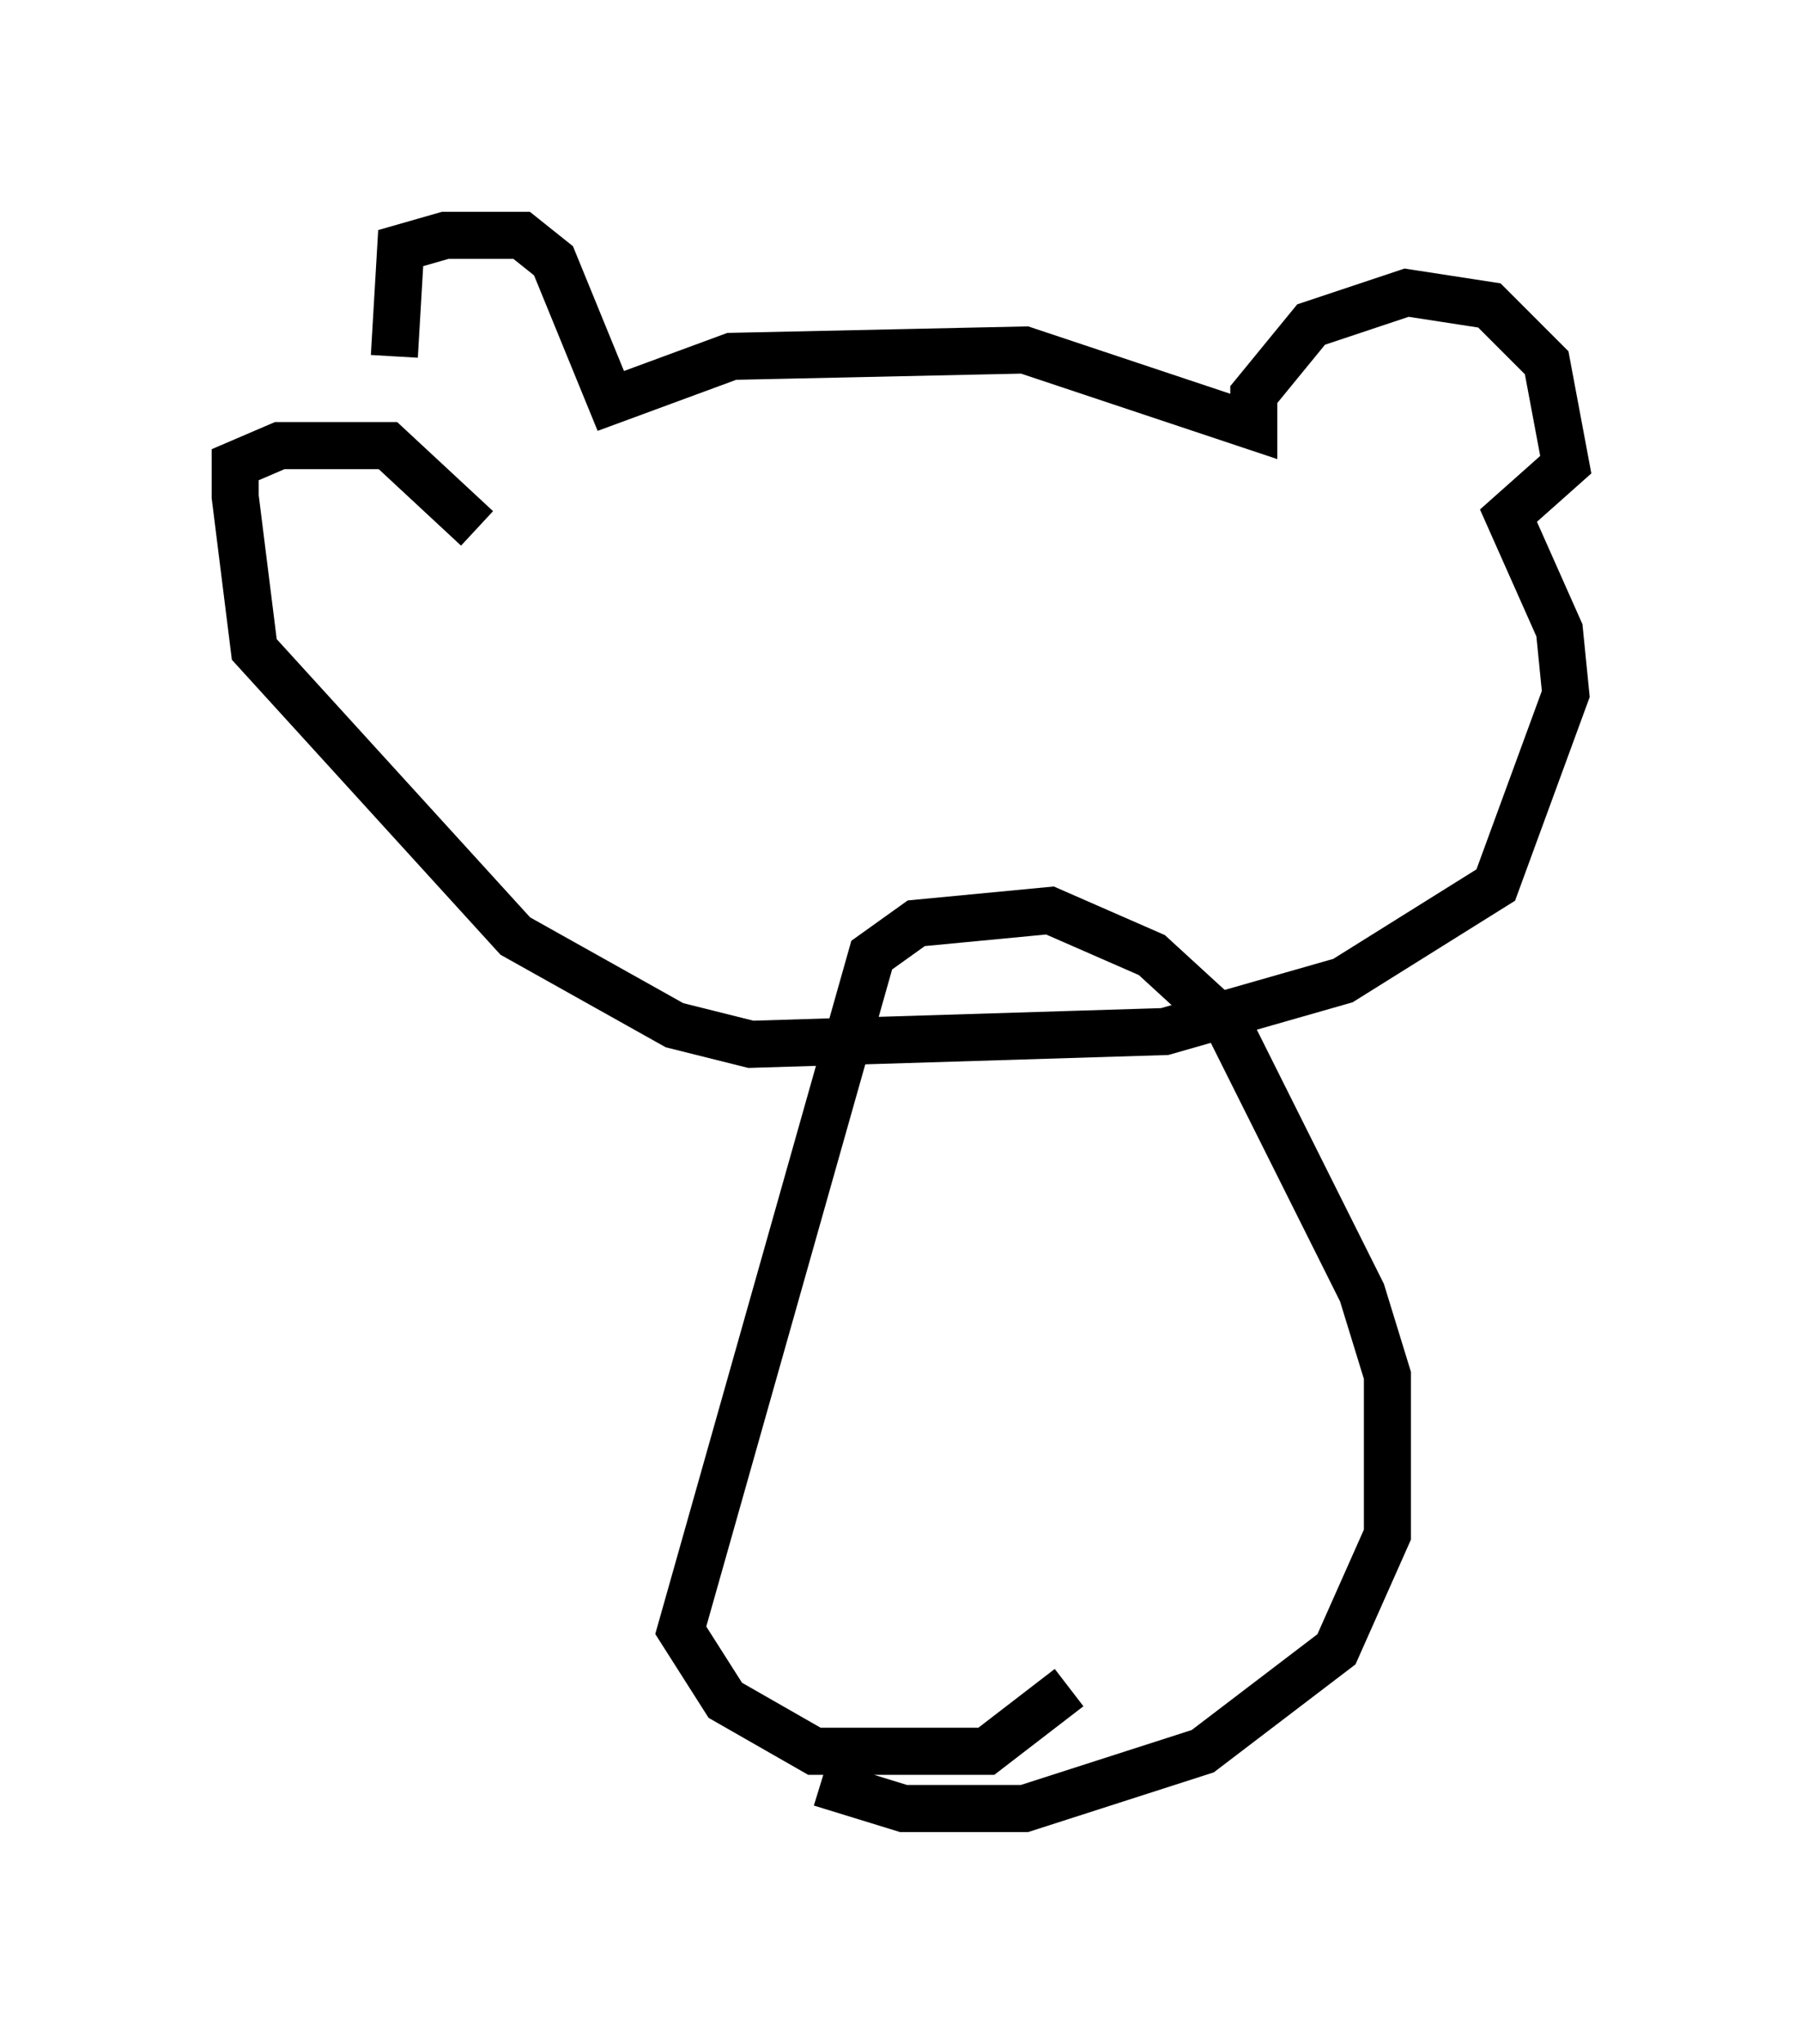 <?xml version="1.0" encoding="utf-8" ?>
<svg baseProfile="full" height="43.423" version="1.1" width="38.281" xmlns="http://www.w3.org/2000/svg" xmlns:ev="http://www.w3.org/2001/xml-events" xmlns:xlink="http://www.w3.org/1999/xlink"><defs /><rect fill="white" height="43.423" width="38.281" x="0" y="0" /><path d="M9.465, 9.871 m-1.083, -2.3 l0.135, -2.3 0.947, -0.271 l1.624, 0.0 0.677, 0.541 l1.218, 2.977 2.571, -0.947 l6.225, -0.135 4.871, 1.624 l0.0, -0.677 1.218, -1.488 l2.03, -0.677 1.759, 0.271 l1.218, 1.218 0.406, 2.165 l-1.218, 1.083 1.083, 2.436 l0.135, 1.353 -1.488, 4.059 l-3.248, 2.03 -3.789, 1.083 l-8.796, 0.271 -1.624, -0.406 l-3.383, -1.894 -5.548, -6.089 l-0.406, -3.248 0.0, -0.677 l0.947, -0.406 2.3, 0.0 l1.894, 1.759 m12.584, 24.628 l-1.759, 1.353 -3.654, 0.0 l-1.894, -1.083 -0.947, -1.488 l4.059, -14.344 0.947, -0.677 l2.842, -0.271 2.165, 0.947 l1.624, 1.488 2.842, 5.683 l0.541, 1.759 0.0, 3.383 l-1.083, 2.436 -2.842, 2.165 l-3.789, 1.218 -2.571, 0.0 l-1.759, -0.541 " fill="none" stroke="black" stroke-width="1" /></svg>